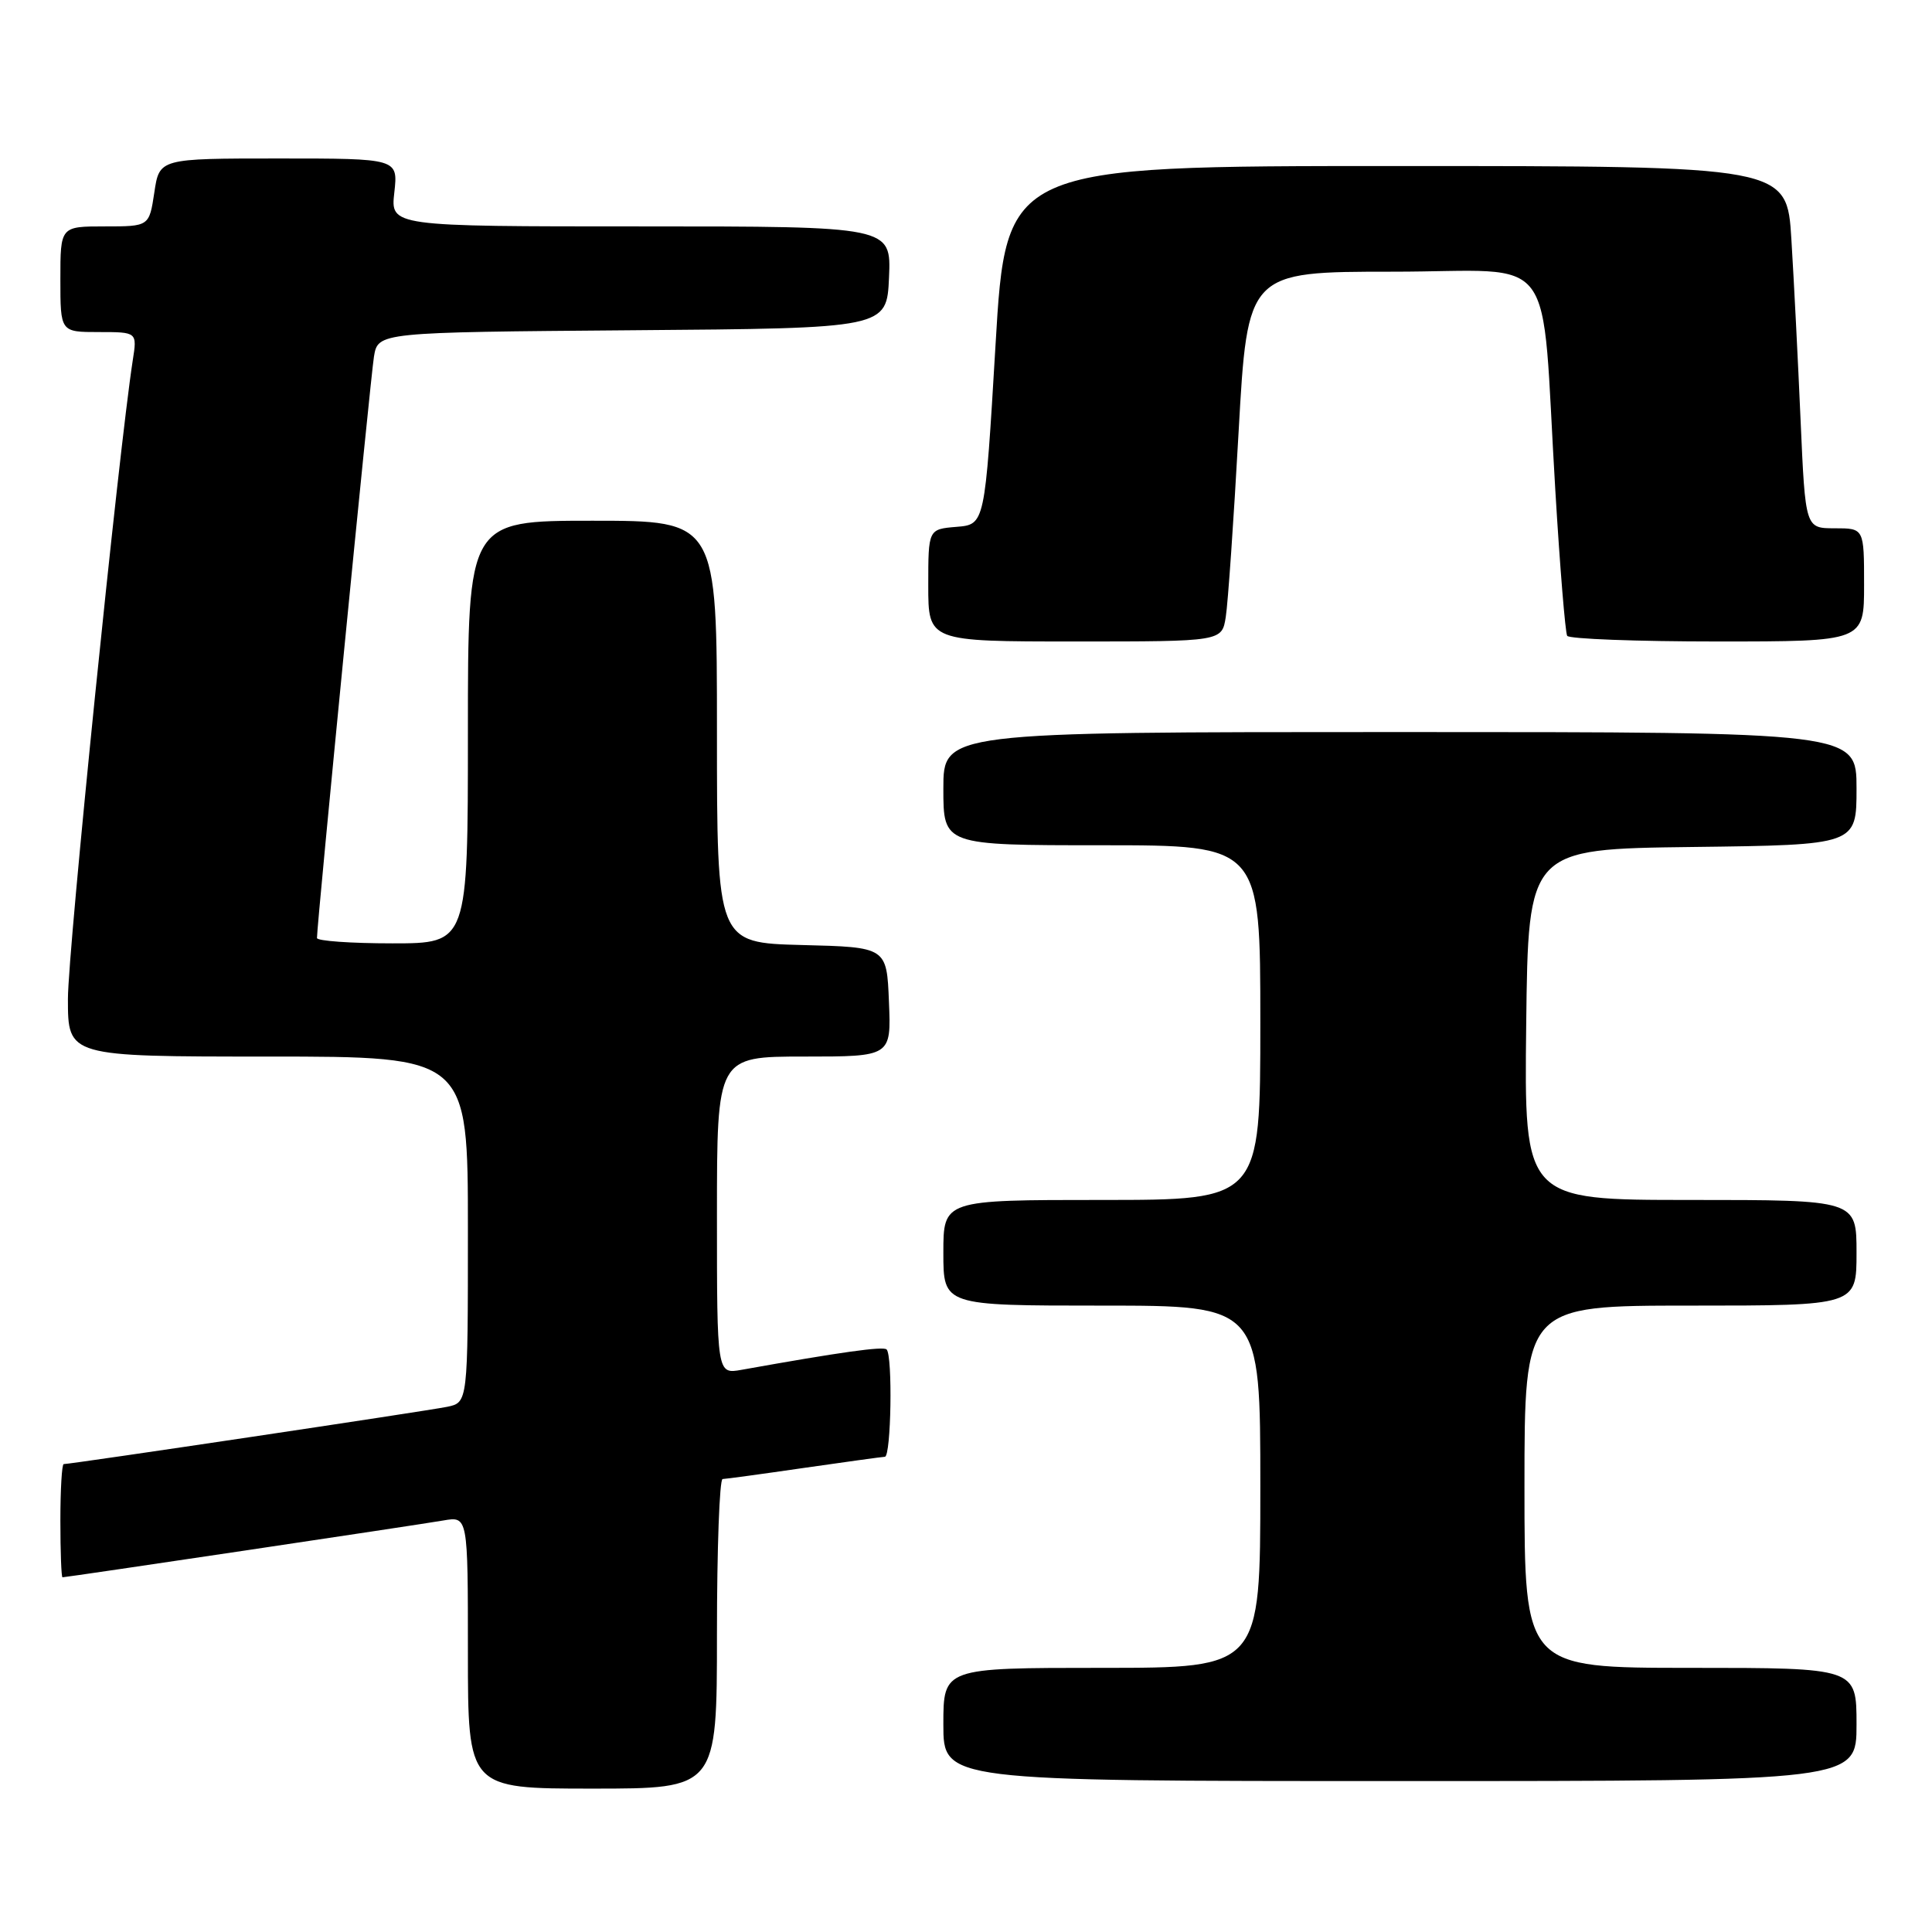 <?xml version="1.0" encoding="UTF-8" standalone="no"?>
<!DOCTYPE svg PUBLIC "-//W3C//DTD SVG 1.1//EN" "http://www.w3.org/Graphics/SVG/1.1/DTD/svg11.dtd" >
<svg xmlns="http://www.w3.org/2000/svg" xmlns:xlink="http://www.w3.org/1999/xlink" version="1.1" viewBox="0 0 256 256">
 <g >
 <path fill="currentColor"
d=" M 95.00 216.50 C 95.00 205.22 95.34 195.99 95.75 195.98 C 96.16 195.97 101.00 195.31 106.50 194.51 C 112.00 193.72 116.84 193.05 117.25 193.03 C 118.08 193.00 118.30 179.63 117.48 178.81 C 117.03 178.37 111.42 179.15 98.25 181.51 C 95.00 182.09 95.00 182.09 95.00 161.05 C 95.00 140.00 95.00 140.00 106.54 140.00 C 118.09 140.00 118.09 140.00 117.79 132.75 C 117.50 125.50 117.50 125.50 106.25 125.22 C 95.00 124.93 95.00 124.93 95.00 96.97 C 95.00 69.00 95.00 69.00 78.50 69.00 C 62.00 69.00 62.00 69.00 62.00 97.00 C 62.00 125.00 62.00 125.00 52.00 125.00 C 46.50 125.00 42.00 124.68 42.00 124.29 C 42.00 122.37 49.09 50.07 49.55 47.26 C 50.09 44.03 50.09 44.03 83.79 43.76 C 117.50 43.50 117.50 43.50 117.80 36.75 C 118.09 30.00 118.09 30.00 84.92 30.00 C 51.74 30.00 51.74 30.00 52.25 25.50 C 52.75 21.00 52.75 21.00 36.94 21.00 C 21.12 21.00 21.12 21.00 20.45 25.50 C 19.77 30.00 19.77 30.00 13.89 30.00 C 8.00 30.00 8.00 30.00 8.00 37.00 C 8.00 44.00 8.00 44.00 13.09 44.00 C 18.18 44.00 18.18 44.00 17.59 47.75 C 15.72 59.85 9.00 125.97 9.00 132.36 C 9.00 140.00 9.00 140.00 35.50 140.00 C 62.00 140.00 62.00 140.00 62.00 162.92 C 62.00 185.84 62.00 185.84 59.25 186.41 C 56.71 186.94 9.44 194.00 8.44 194.00 C 8.20 194.00 8.00 197.38 8.00 201.50 C 8.00 205.62 8.13 209.00 8.28 209.00 C 8.82 209.00 55.49 202.04 58.75 201.47 C 62.00 200.91 62.00 200.91 62.00 218.95 C 62.00 237.00 62.00 237.00 78.50 237.00 C 95.00 237.00 95.00 237.00 95.00 216.50 Z  M 246.00 228.50 C 246.00 221.00 246.00 221.00 224.00 221.00 C 202.00 221.00 202.00 221.00 202.00 197.00 C 202.00 173.00 202.00 173.00 224.00 173.00 C 246.00 173.00 246.00 173.00 246.00 166.00 C 246.00 159.00 246.00 159.00 223.98 159.00 C 201.96 159.00 201.96 159.00 202.23 135.75 C 202.50 112.50 202.50 112.50 224.25 112.23 C 246.00 111.96 246.00 111.96 246.00 104.48 C 246.00 97.00 246.00 97.00 185.50 97.00 C 125.00 97.00 125.00 97.00 125.00 104.50 C 125.00 112.00 125.00 112.00 146.00 112.00 C 167.00 112.00 167.00 112.00 167.00 135.50 C 167.00 159.00 167.00 159.00 146.00 159.00 C 125.00 159.00 125.00 159.00 125.00 166.00 C 125.00 173.00 125.00 173.00 146.00 173.00 C 167.00 173.00 167.00 173.00 167.00 197.00 C 167.00 221.00 167.00 221.00 146.00 221.00 C 125.00 221.00 125.00 221.00 125.00 228.50 C 125.00 236.00 125.00 236.00 185.50 236.00 C 246.00 236.00 246.00 236.00 246.00 228.50 Z  M 162.42 81.75 C 162.71 79.96 163.47 68.94 164.12 57.25 C 165.31 36.00 165.31 36.00 184.58 36.00 C 206.80 36.00 204.12 32.39 206.09 65.00 C 206.70 75.17 207.41 83.84 207.66 84.25 C 207.91 84.66 216.87 85.00 227.56 85.00 C 247.00 85.00 247.00 85.00 247.00 77.50 C 247.00 70.00 247.00 70.00 243.11 70.00 C 239.22 70.00 239.22 70.00 238.59 55.75 C 238.25 47.91 237.70 37.11 237.37 31.75 C 236.78 22.00 236.78 22.00 185.05 22.00 C 133.31 22.00 133.31 22.00 131.91 45.75 C 130.50 69.50 130.50 69.50 126.75 69.81 C 123.00 70.12 123.00 70.12 123.00 77.56 C 123.00 85.00 123.00 85.00 142.45 85.00 C 161.91 85.00 161.91 85.00 162.42 81.75 Z "/>
</g>
</svg>